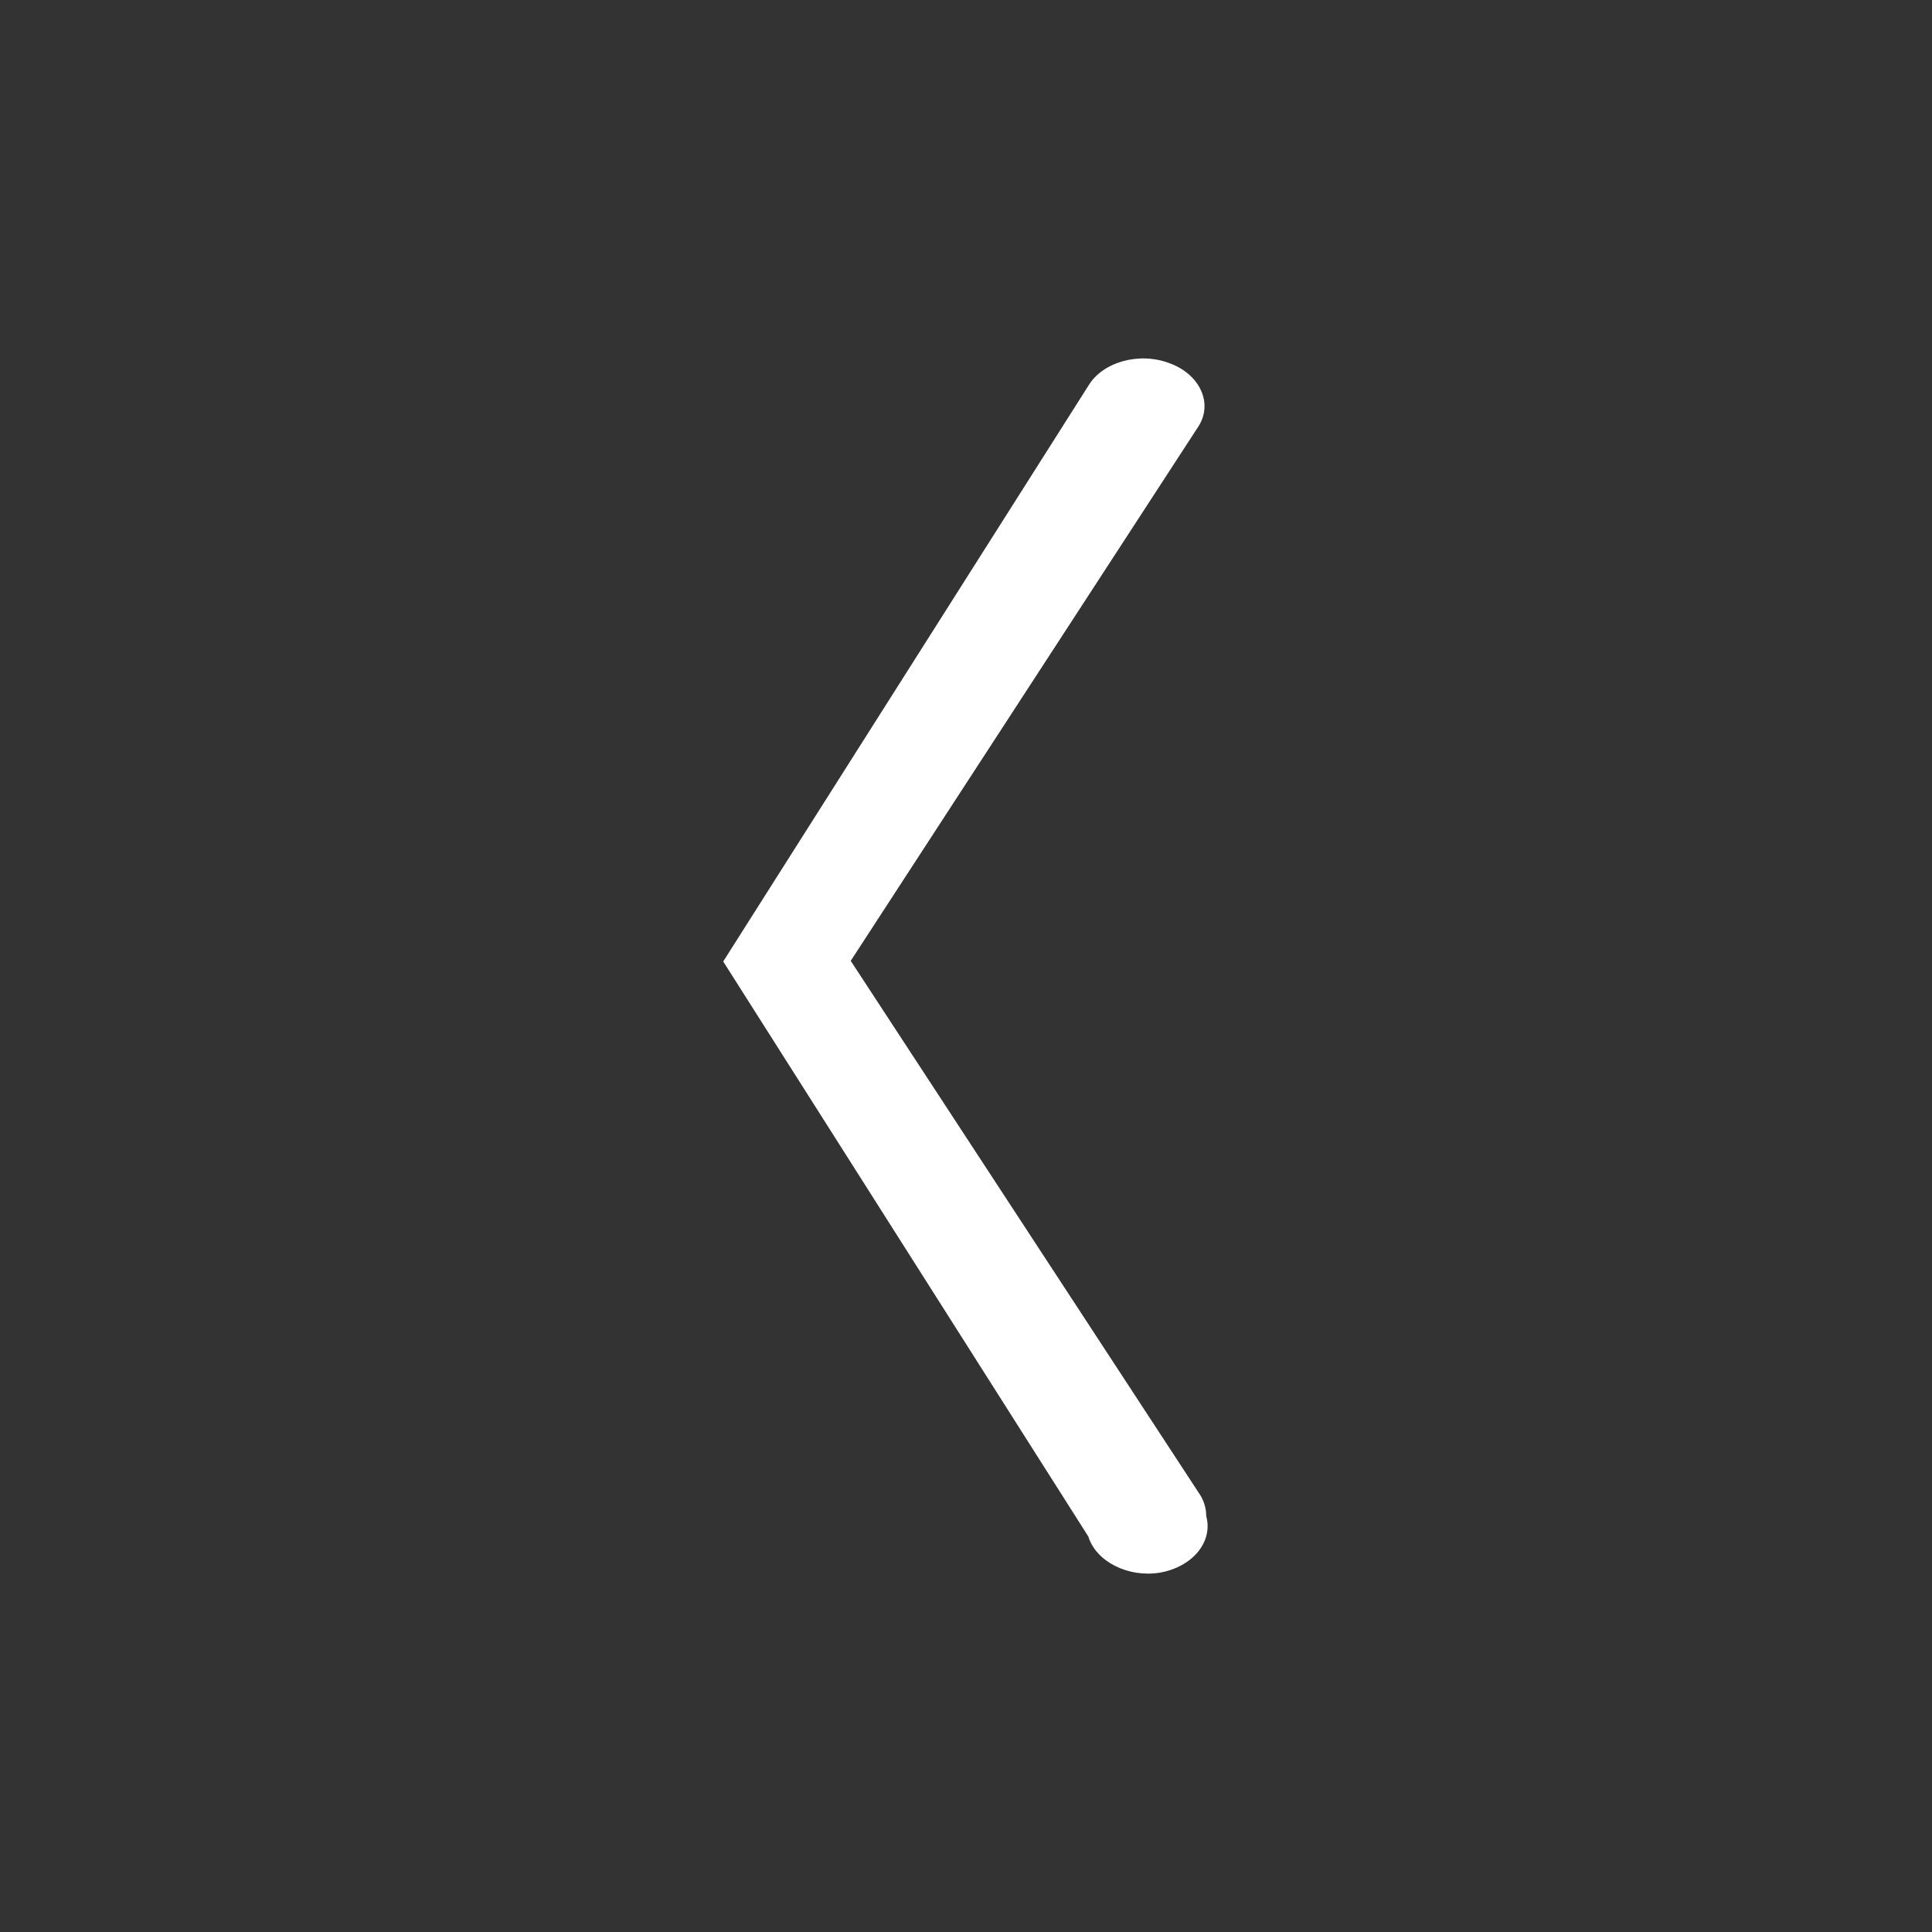 <?xml version="1.0" encoding="utf-8"?>
<!-- Generator: Adobe Illustrator 28.0.0, SVG Export Plug-In . SVG Version: 6.00 Build 0)  -->
<svg version="1.1" id="Layer_1" xmlns="http://www.w3.org/2000/svg" xmlns:xlink="http://www.w3.org/1999/xlink" x="0px" y="0px"
	 viewBox="0 0 300 300" style="enable-background:new 0 0 300 300;" xml:space="preserve">
<rect x="0" y="0" width="300" height="300" fill="#333333" stroke="none"/>
<style type="text/css">
	.st0{fill:#FFFFFF;}
</style>
<path class="st0" d="M169,238.6l-56.7-89.3L169,59.9c2.2-3.7,7.9-5.3,12.6-3.5c4.7,1.7,6.8,6.2,4.5,9.8l-54,83l54.3,83
	c0.6,1,0.9,2.1,0.9,3.2c1.1,4-2.1,7.9-7.2,8.8C175.2,245,170.2,242.5,169,238.6z"/>
</svg>
